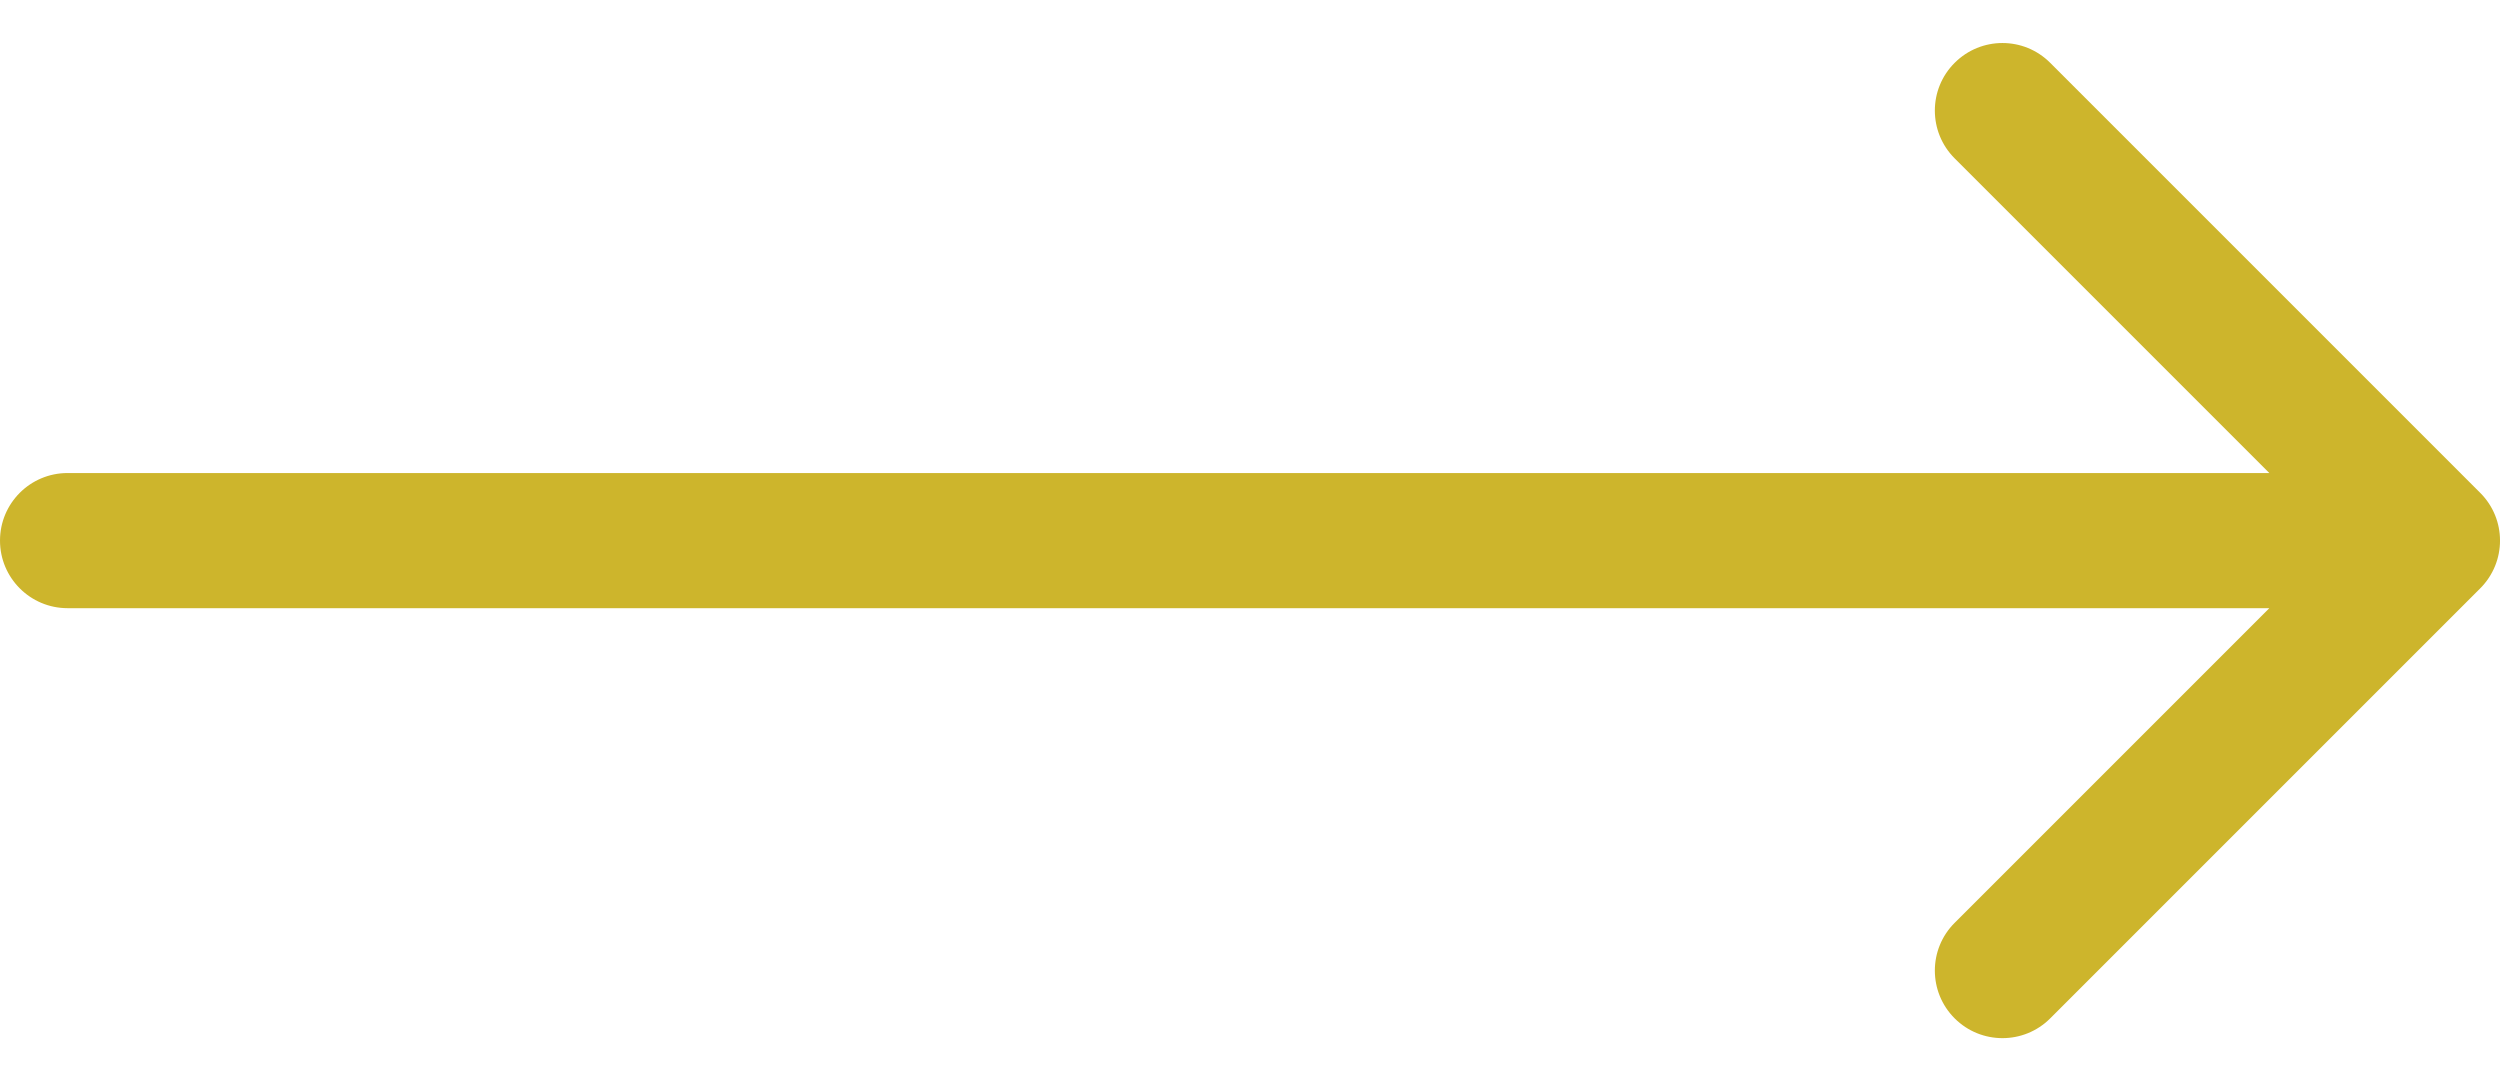 <svg width="37" height="16" viewBox="0 0 37 16" fill="none" xmlns="http://www.w3.org/2000/svg">
<path fill-rule="evenodd" clip-rule="evenodd" d="M30.343 0.93L36.707 7.294C37.098 7.684 37.098 8.317 36.707 8.708L30.343 15.072C29.953 15.462 29.32 15.462 28.929 15.072C28.538 14.681 28.538 14.048 28.929 13.658L33.586 9.001H1C0.448 9.001 0 8.553 0 8.001C0 7.448 0.448 7.001 1 7.001H33.586L28.929 2.344C28.538 1.953 28.538 1.32 28.929 0.93C29.32 0.539 29.953 0.539 30.343 0.93Z" fill="#CDB52C"/>
</svg>
